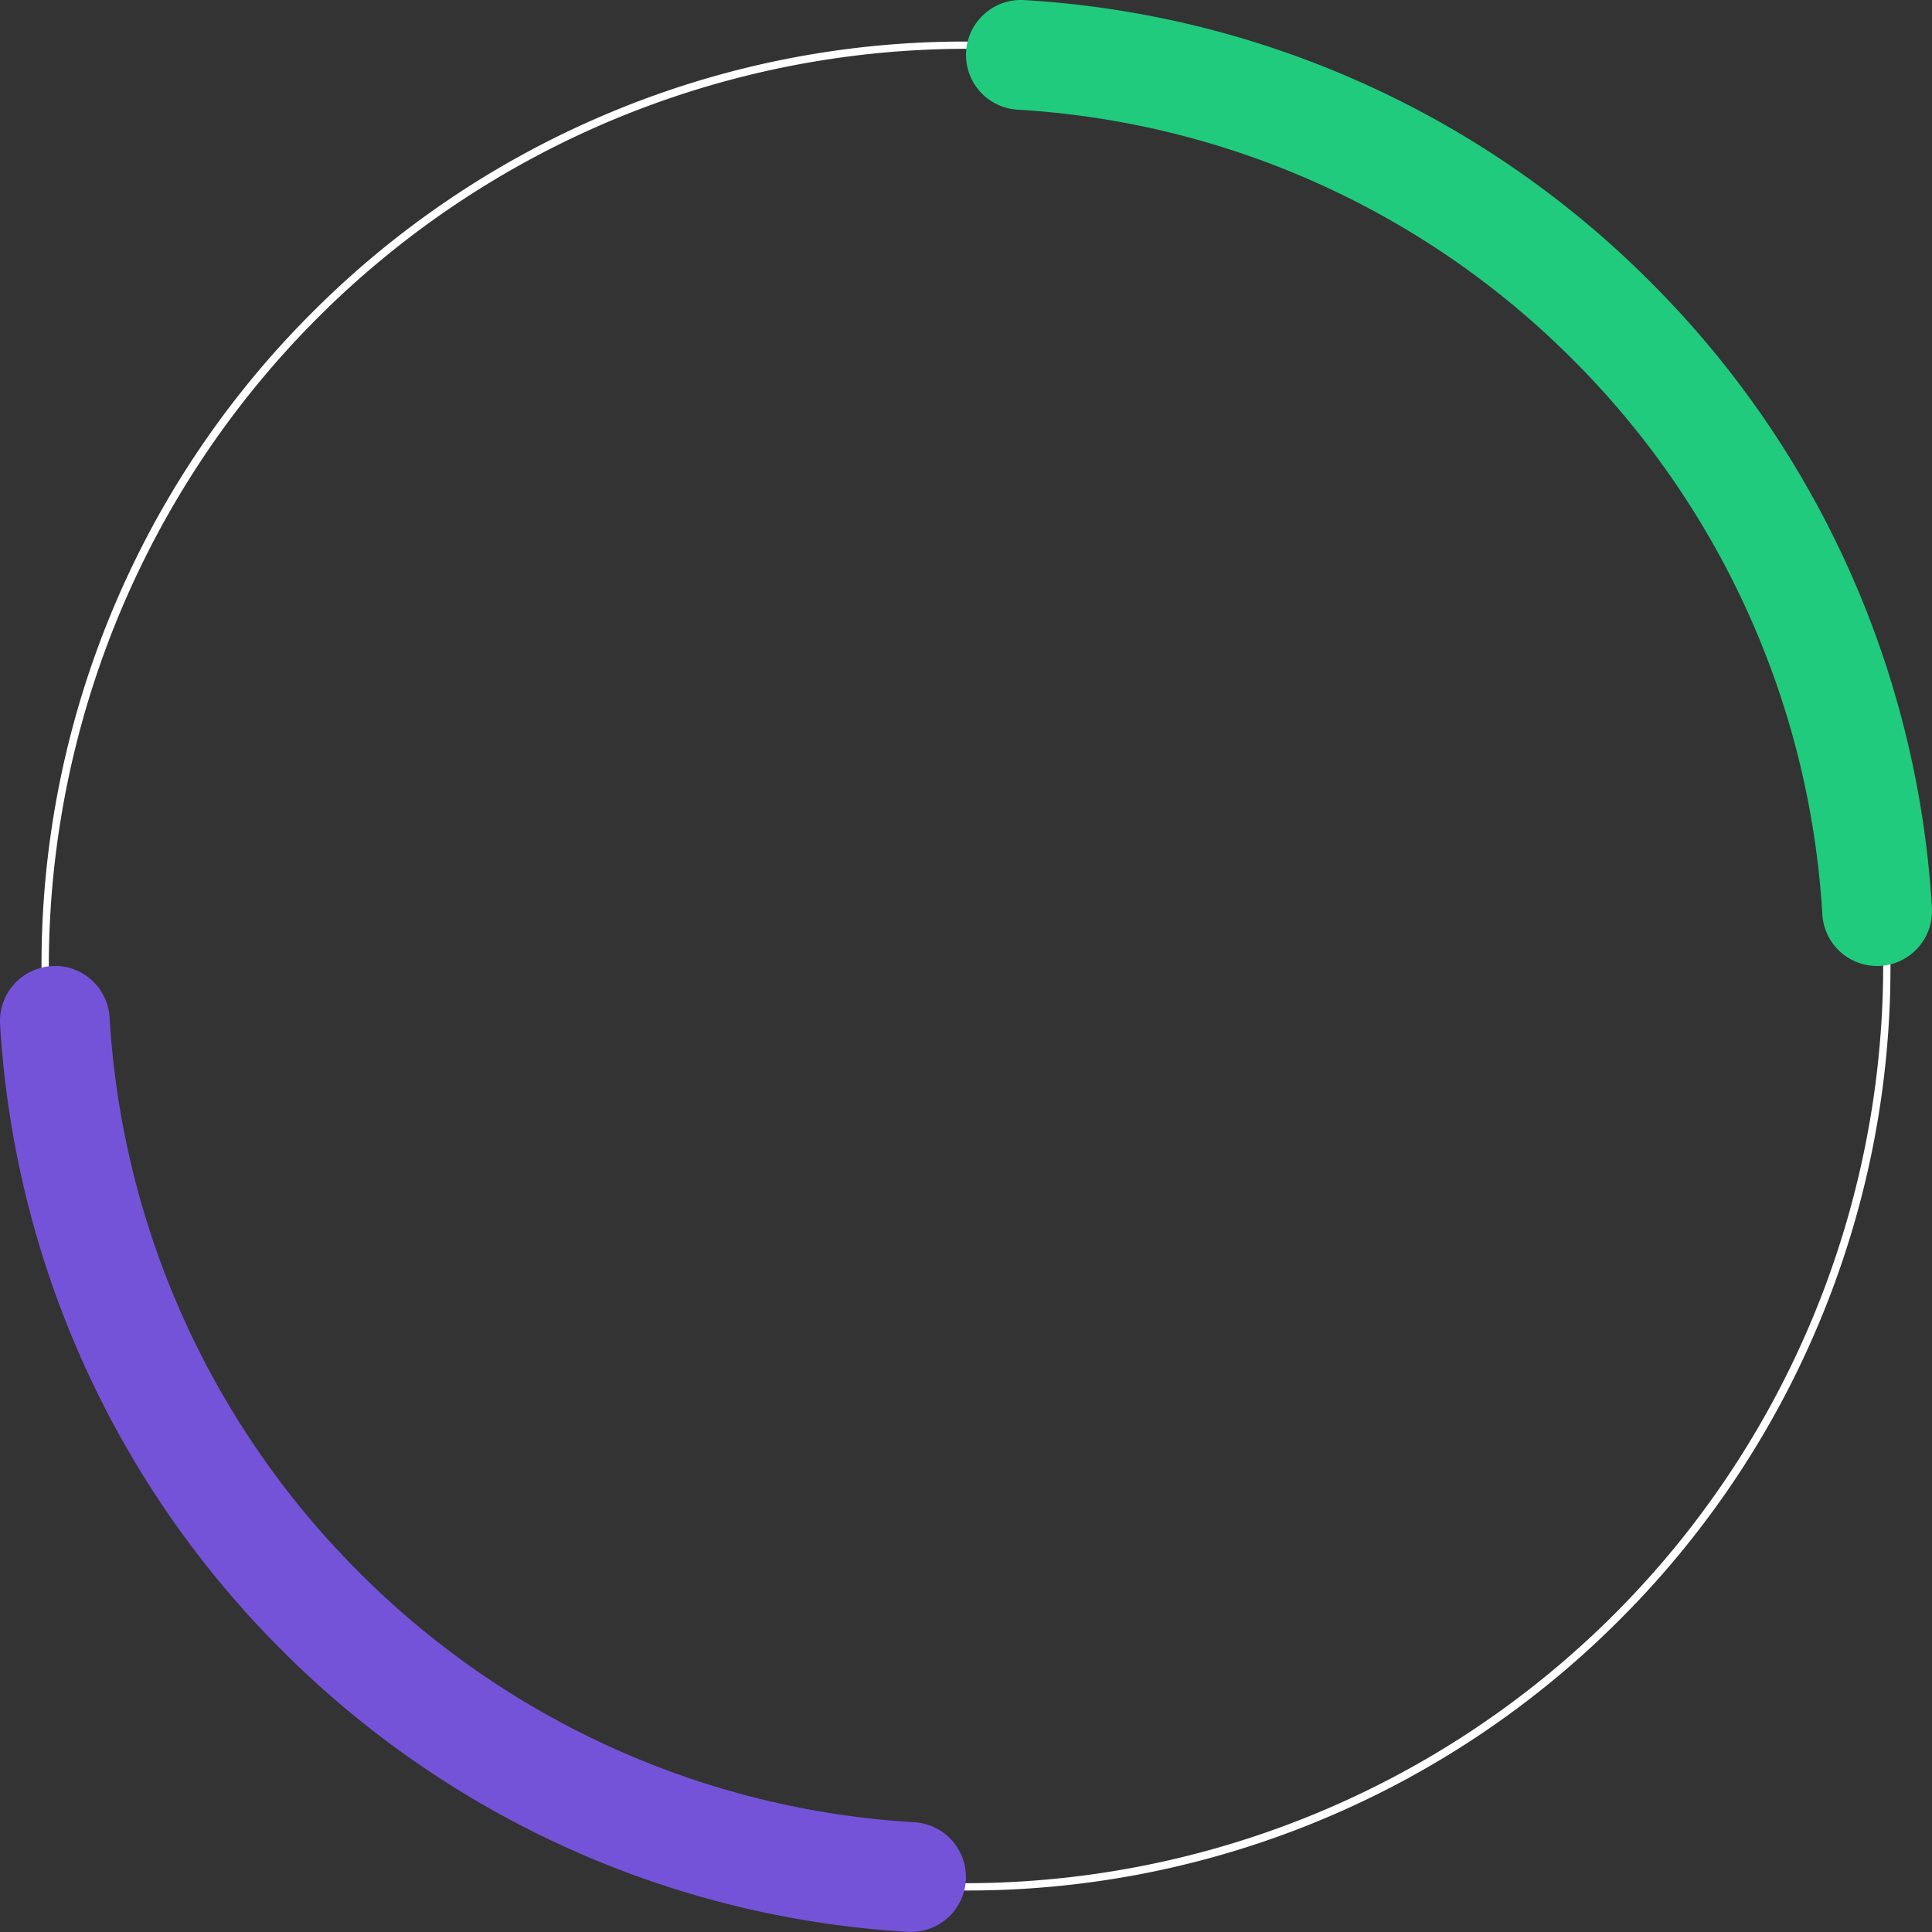 <svg id="Grupo_145459" data-name="Grupo 145459" xmlns="http://www.w3.org/2000/svg" width="146.627" height="146.627" viewBox="0 0 146.627 146.627">
  <rect x="0" y="0" width="146.627" height="146.627" fill="#333333" stroke="none"/>
  <g id="Grupo_80127" data-name="Grupo 80127" transform="translate(3.149 3.149)">
    <path id="Trazado_113538" data-name="Trazado 113538" d="M3736.236-1294.474a69.724,69.724,0,0,1-27.311-5.514,69.926,69.926,0,0,1-22.3-15.037,69.95,69.95,0,0,1-15.037-22.3,69.744,69.744,0,0,1-5.514-27.311,69.746,69.746,0,0,1,5.514-27.311,69.955,69.955,0,0,1,15.037-22.3,69.932,69.932,0,0,1,22.3-15.037,69.726,69.726,0,0,1,27.311-5.514,69.726,69.726,0,0,1,27.312,5.514,69.929,69.929,0,0,1,22.3,15.037,69.921,69.921,0,0,1,15.036,22.3,69.715,69.715,0,0,1,5.514,27.311,69.713,69.713,0,0,1-5.514,27.311,69.917,69.917,0,0,1-15.036,22.3,69.923,69.923,0,0,1-22.3,15.037A69.723,69.723,0,0,1,3736.236-1294.474Zm0-139.774a69.688,69.688,0,0,0-69.609,69.609,69.688,69.688,0,0,0,69.609,69.61,69.688,69.688,0,0,0,69.61-69.61A69.688,69.688,0,0,0,3736.236-1434.248Z" transform="translate(-3666.072 1434.803)" fill="#fff"/>
  </g>
  <path id="Trazado_113539" data-name="Trazado 113539" d="M3817.59-1437.437h0a4.161,4.161,0,0,0,3.908,4.157,64.862,64.862,0,0,1,42.13,18.952,64.865,64.865,0,0,1,18.953,42.13,4.161,4.161,0,0,0,4.157,3.908h0a4.168,4.168,0,0,0,4.158-4.424,73.165,73.165,0,0,0-21.377-47.506,73.164,73.164,0,0,0-47.5-21.377A4.169,4.169,0,0,0,3817.59-1437.437Z" transform="translate(-3744.276 1441.604)" fill="#20cb7d"/>
  <path id="Trazado_113540" data-name="Trazado 113540" d="M3663.438-1283.287a4.169,4.169,0,0,0-4.158,4.424,73.157,73.157,0,0,0,21.376,47.5,73.16,73.16,0,0,0,47.5,21.377,4.169,4.169,0,0,0,4.424-4.159h0a4.161,4.161,0,0,0-3.907-4.157,64.863,64.863,0,0,1-42.131-18.953,64.855,64.855,0,0,1-18.952-42.13,4.162,4.162,0,0,0-4.157-3.908Z" transform="translate(-3659.272 1356.6)" fill="#7453d8"/>
</svg>
